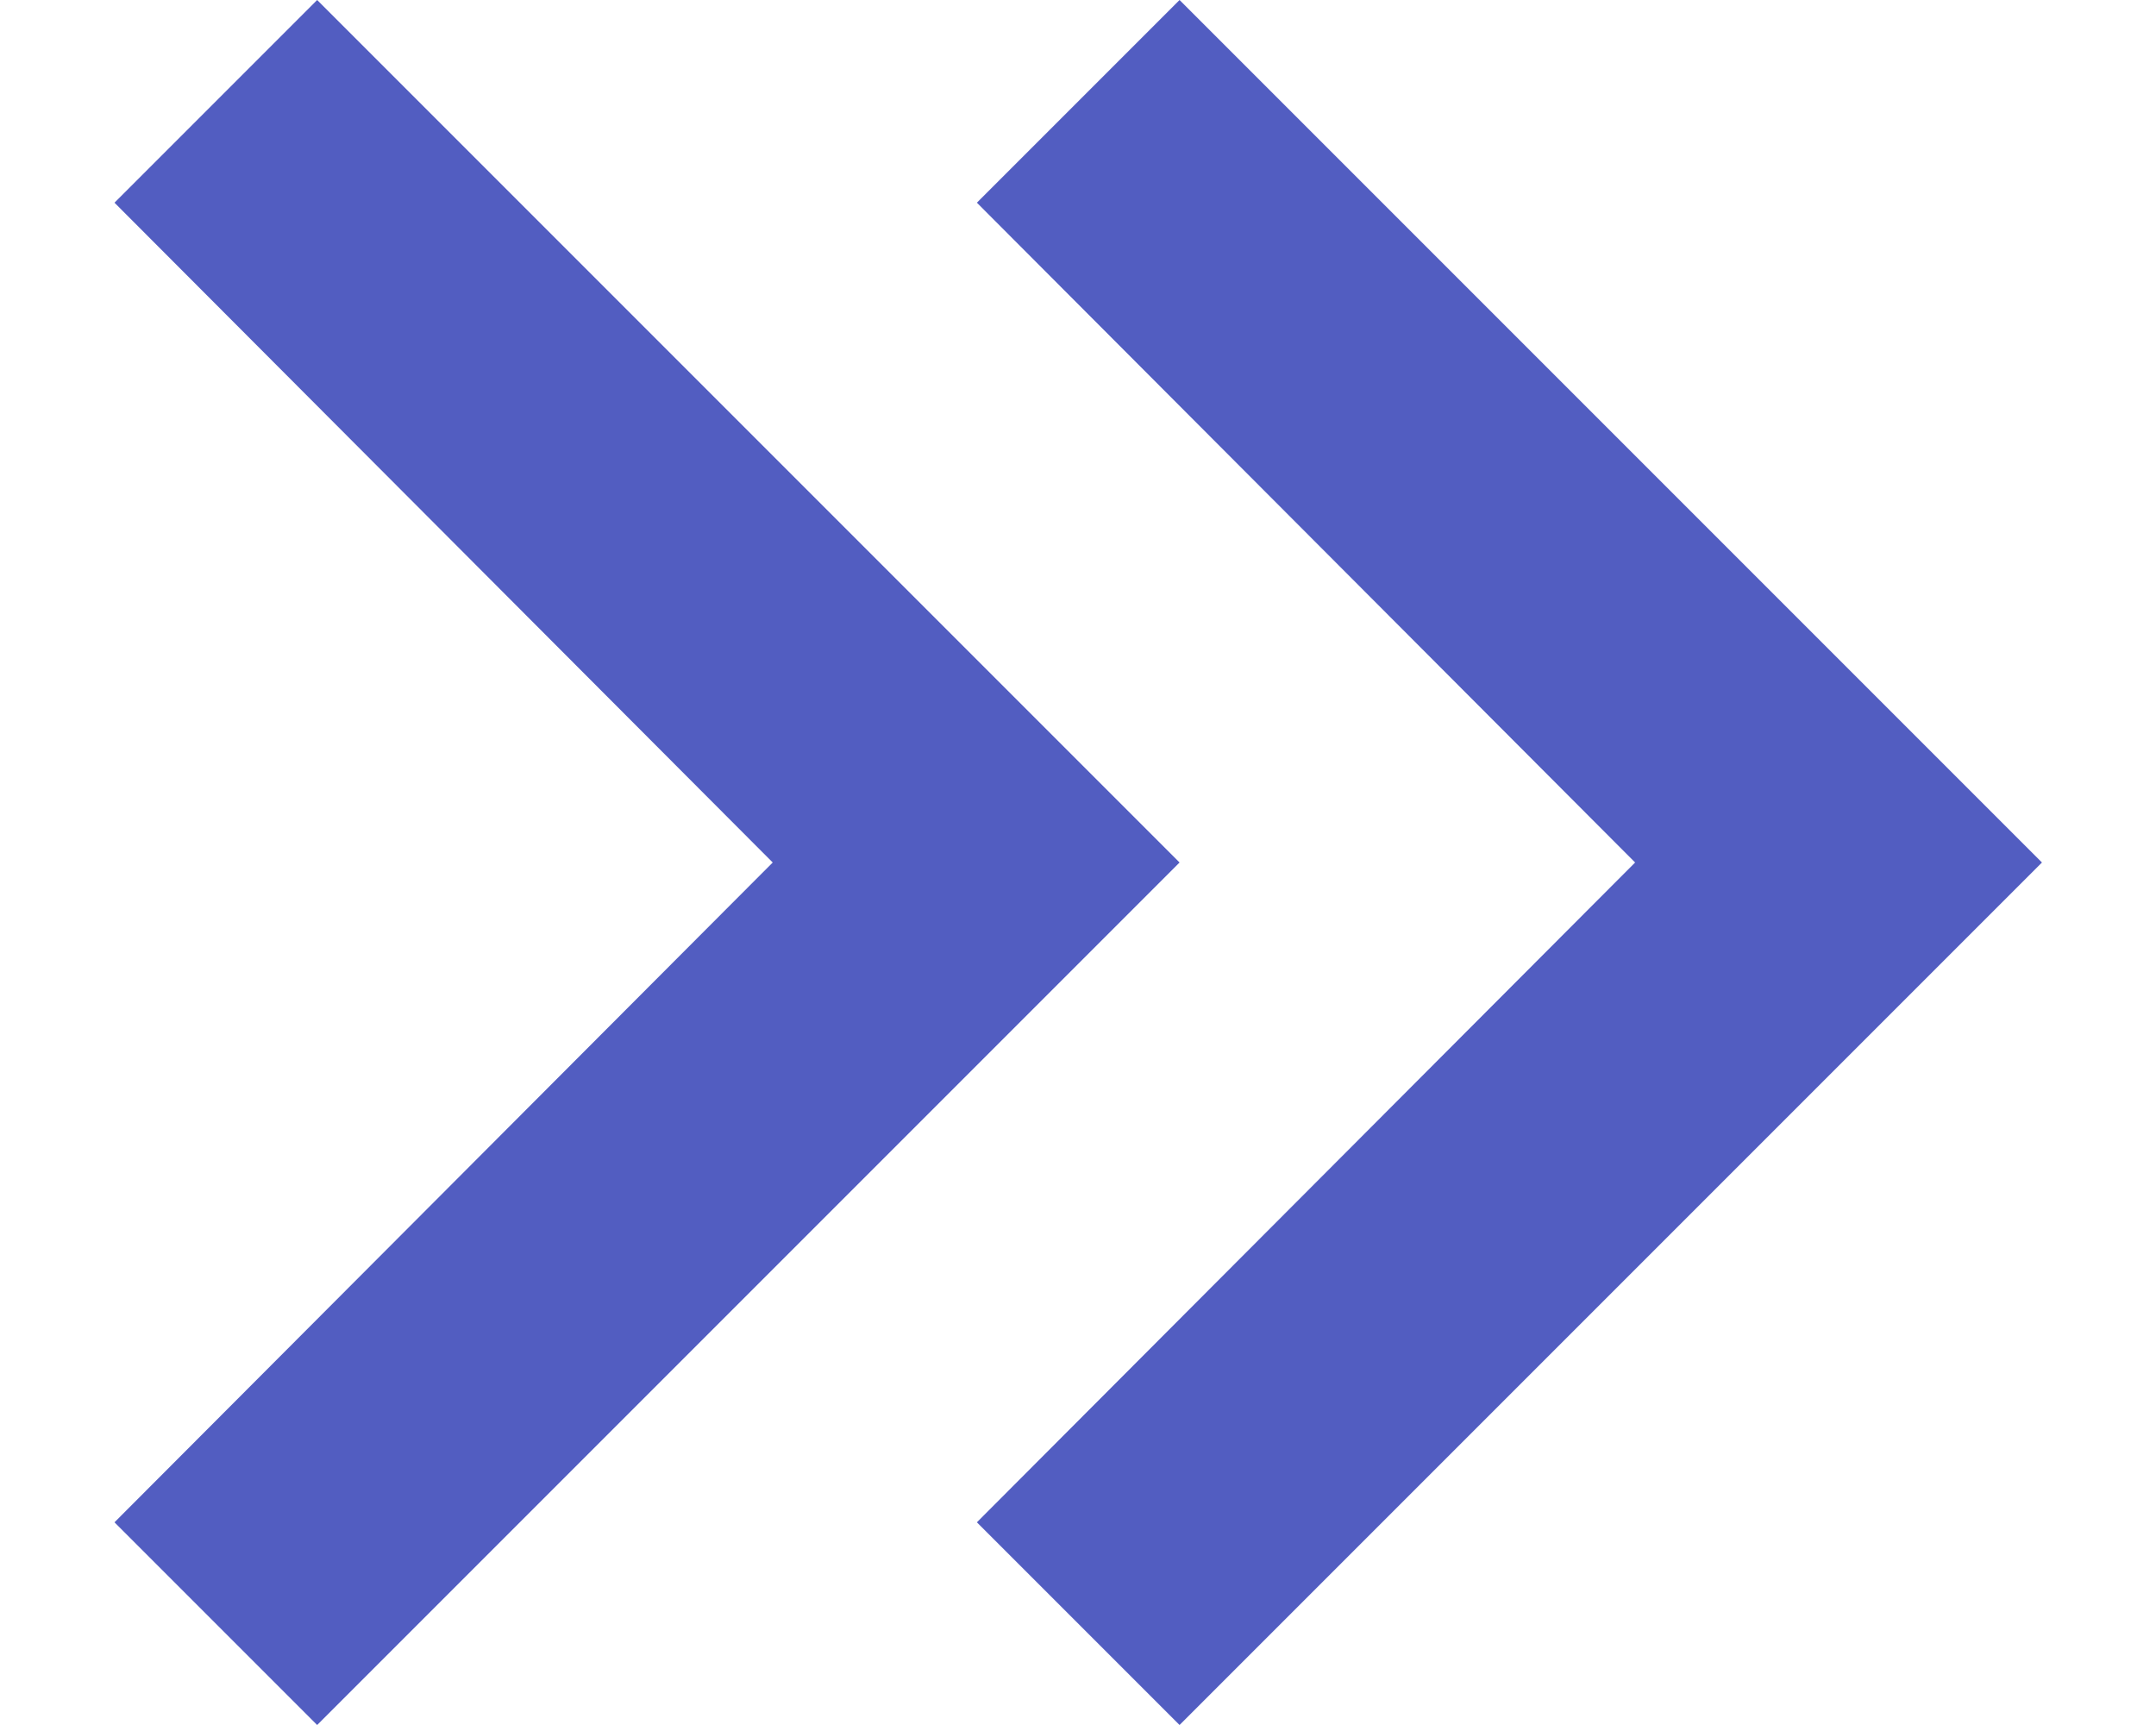 <svg width="10" height="8" viewBox="0 0 10 8" fill="none" xmlns="http://www.w3.org/2000/svg">
<g id="Component 1">
<path id="vector" fill-rule="evenodd" clip-rule="evenodd" d="M5.471 8L4.531 7.06L7.584 4L4.531 0.94L5.471 6.03983e-07L9.471 4L5.471 8ZM1.471 8L0.531 7.06L3.584 4L0.531 0.94L1.471 2.54292e-07L5.471 4L1.471 8Z" fill="#525DC1"/>
</g>
</svg>
